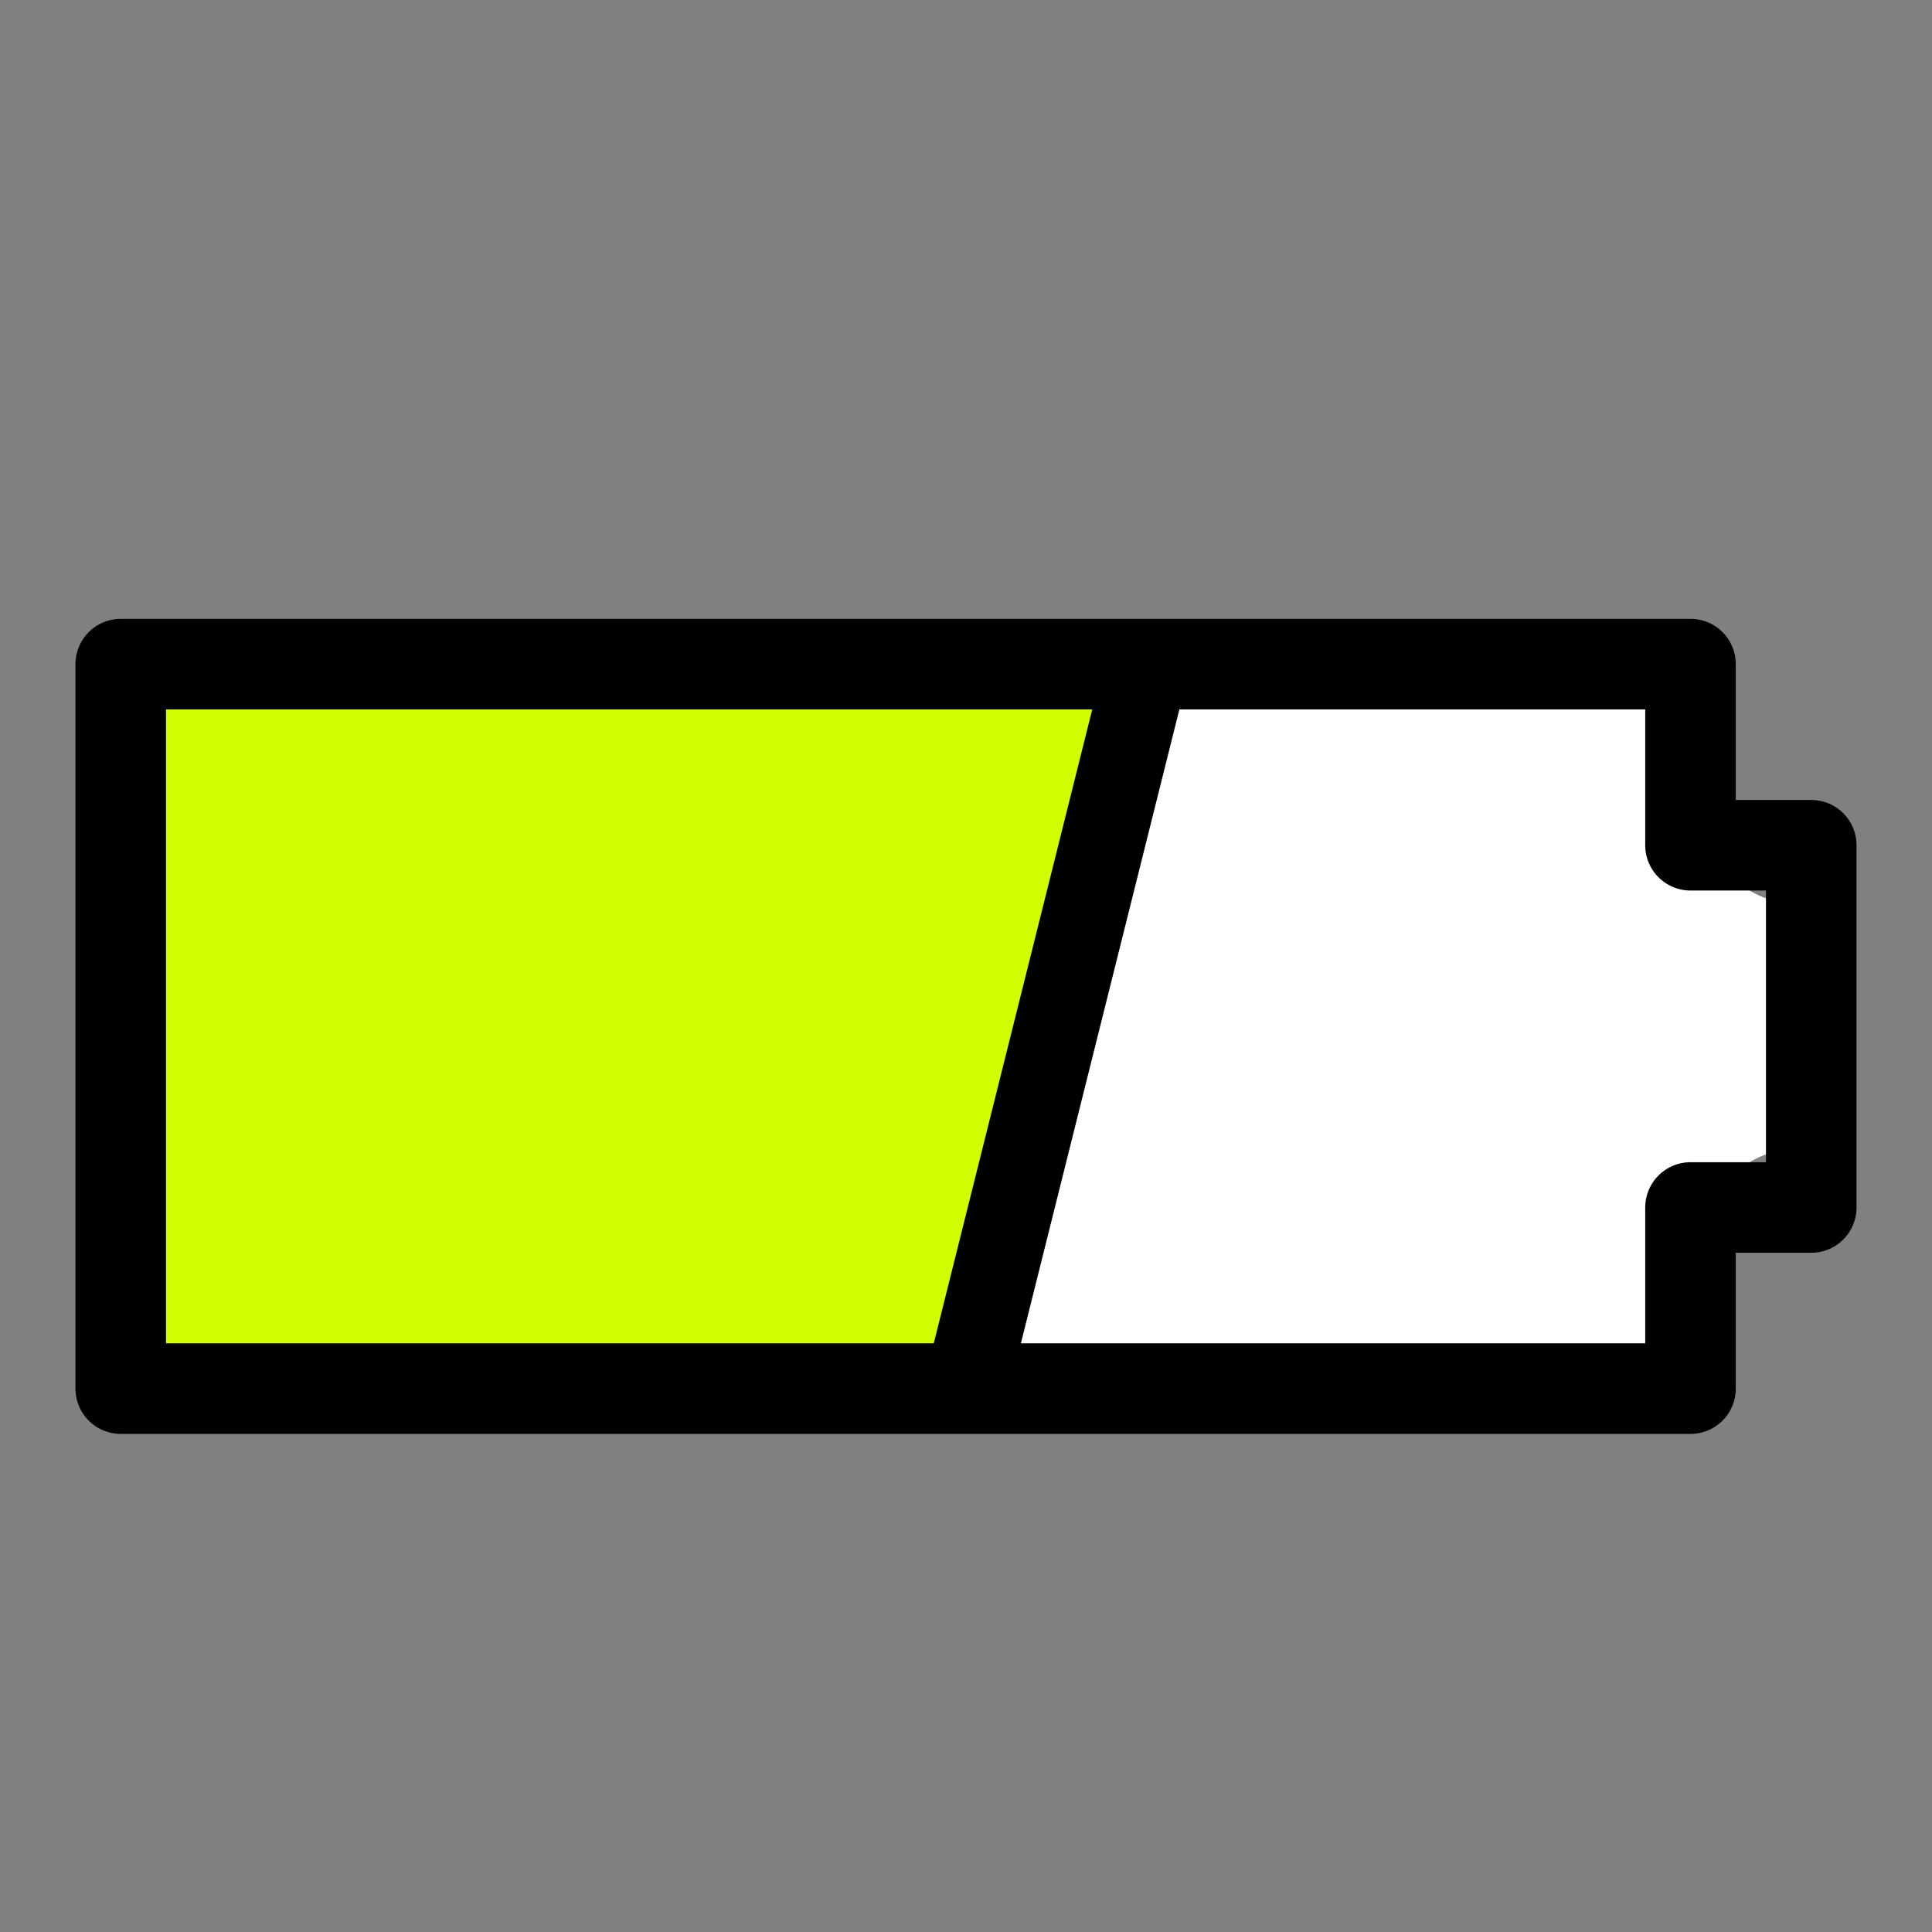 <?xml version="1.0" encoding="UTF-8" standalone="no"?>
<!-- Created with Inkscape (http://www.inkscape.org/) -->
<svg
   xmlns:dc="http://purl.org/dc/elements/1.1/"
   xmlns:cc="http://creativecommons.org/ns#"
   xmlns:rdf="http://www.w3.org/1999/02/22-rdf-syntax-ns#"
   xmlns:svg="http://www.w3.org/2000/svg"
   xmlns="http://www.w3.org/2000/svg"
   xmlns:sodipodi="http://sodipodi.sourceforge.net/DTD/sodipodi-0.dtd"
   xmlns:inkscape="http://www.inkscape.org/namespaces/inkscape"
   width="32"
   height="32"
   id="svg2383"
   sodipodi:version="0.32"
   inkscape:version="0.46"
   version="1.0"
   sodipodi:docname="battery-3.svg"
   inkscape:output_extension="org.inkscape.output.svg.inkscape"
   inkscape:export-filename="/vhome/samr7/sf/nohands/trunk/data/battery-3.png"
   inkscape:export-xdpi="90"
   inkscape:export-ydpi="90">
  <rect width="100%" height="100%" fill="#808080" stroke="none"/>
  <defs
     id="defs2385">
    <linearGradient
       id="linearGradient3165">
      <stop
         style="stop-color:#8a8a8a;stop-opacity:1;"
         offset="0"
         id="stop3167" />
      <stop
         style="stop-color:#ffffff;stop-opacity:1;"
         offset="1"
         id="stop3169" />
    </linearGradient>
    <inkscape:perspective
       sodipodi:type="inkscape:persp3d"
       inkscape:vp_x="0 : 24 : 1"
       inkscape:vp_y="0 : 1000 : 0"
       inkscape:vp_z="48 : 24 : 1"
       inkscape:persp3d-origin="24 : 16 : 1"
       id="perspective2391" />
  </defs>
  <sodipodi:namedview
     id="base"
     pagecolor="#ffffff"
     bordercolor="#666666"
     borderopacity="1.0"
     inkscape:pageopacity="0"
     inkscape:pageshadow="2"
     inkscape:zoom="9.8994949"
     inkscape:cx="21.126365"
     inkscape:cy="14.197799"
     inkscape:current-layer="layer1"
     showgrid="true"
     inkscape:grid-bbox="true"
     inkscape:document-units="px"
     objecttolerance="11"
     gridtolerance="11"
     guidetolerance="11"
     inkscape:window-width="1077"
     inkscape:window-height="700"
     inkscape:window-x="142"
     inkscape:window-y="231">
    <inkscape:grid
       type="xygrid"
       id="grid3207"
       visible="true"
       enabled="true" />
  </sodipodi:namedview>
  <g
     id="layer1"
     inkscape:label="Layer 1"
     inkscape:groupmode="layer">
    <path
       style="fill:none;fill-rule:evenodd;stroke:none;stroke-width:1px;stroke-linecap:butt;stroke-linejoin:miter;stroke-opacity:1"
       d="M 6,8 L 6,28 L 41,28 L 41,8 L 6,8 z"
       id="path3209" />
    <path
       style="fill:#ffffff;fill-opacity:1;fill-rule:evenodd;stroke:none;stroke-width:1px;stroke-linecap:butt;stroke-linejoin:miter;stroke-opacity:1"
       d="M 28,11 L 23,11 L 20,23 L 28,23 C 28,21 28,19 30,19 C 30,19 30,15 30,15 C 28,15 28,13 28,11 z"
       id="path3240"
       sodipodi:nodetypes="ccccccc" />
    <path
       style="fill:#ffffff;fill-opacity:1;fill-rule:evenodd;stroke:none;stroke-width:0.2;stroke-linecap:butt;stroke-linejoin:miter;stroke-miterlimit:4;stroke-dasharray:none;stroke-opacity:1"
       d="M 21,23 L 24,11 L 18,11 L 15,23 L 21,23 z"
       id="path3242"
       sodipodi:nodetypes="ccccc" />
    <path
       style="fill:#d0ff00;fill-opacity:1;fill-rule:evenodd;stroke:none;stroke-width:1px;stroke-linecap:butt;stroke-linejoin:miter;stroke-opacity:1"
       d="M 16,23 L 19,11 L 13,11 L 10,23 L 16,23 z"
       id="path3238"
       sodipodi:nodetypes="ccccc" />
    <path
       style="fill:#d0ff00;fill-opacity:1;fill-rule:evenodd;stroke:none;stroke-width:1px;stroke-linecap:butt;stroke-linejoin:miter;stroke-opacity:1"
       d="M 11,23 L 14,11 L 8,11 L 5,23 L 11,23 z"
       id="path3236"
       sodipodi:nodetypes="ccccc" />
    <path
       style="fill:#d0ff00;fill-opacity:1;fill-rule:evenodd;stroke:none;stroke-width:1px;stroke-linecap:butt;stroke-linejoin:miter;stroke-opacity:1"
       d="M 6,23 L 9,11 L 2,11 C 2,11 2,23 2,23 L 6,23 z"
       id="path3212"
       sodipodi:nodetypes="ccccc" />
    <path
       style="fill:none;fill-opacity:1;stroke:#000000;stroke-width:1.5;stroke-linecap:butt;stroke-linejoin:round;stroke-miterlimit:4;stroke-dasharray:none;stroke-opacity:1"
       d="M 2,11 L 28,11 L 28,14 L 30,14 C 30,16 30,18 30,20 L 28,20 L 28,23 L 2,23 C 2,23 2,11 2,11 z"
       id="rect3204"
       sodipodi:nodetypes="ccccccccc" />
    <path
       style="fill:none;fill-rule:evenodd;stroke:#000000;stroke-width:1.4;stroke-linecap:butt;stroke-linejoin:miter;stroke-miterlimit:4;stroke-dasharray:none;stroke-opacity:1"
       d="M 19,11 L 16,23 L 16,23"
       id="path5268"
       sodipodi:nodetypes="ccc" />
  </g>
</svg>
